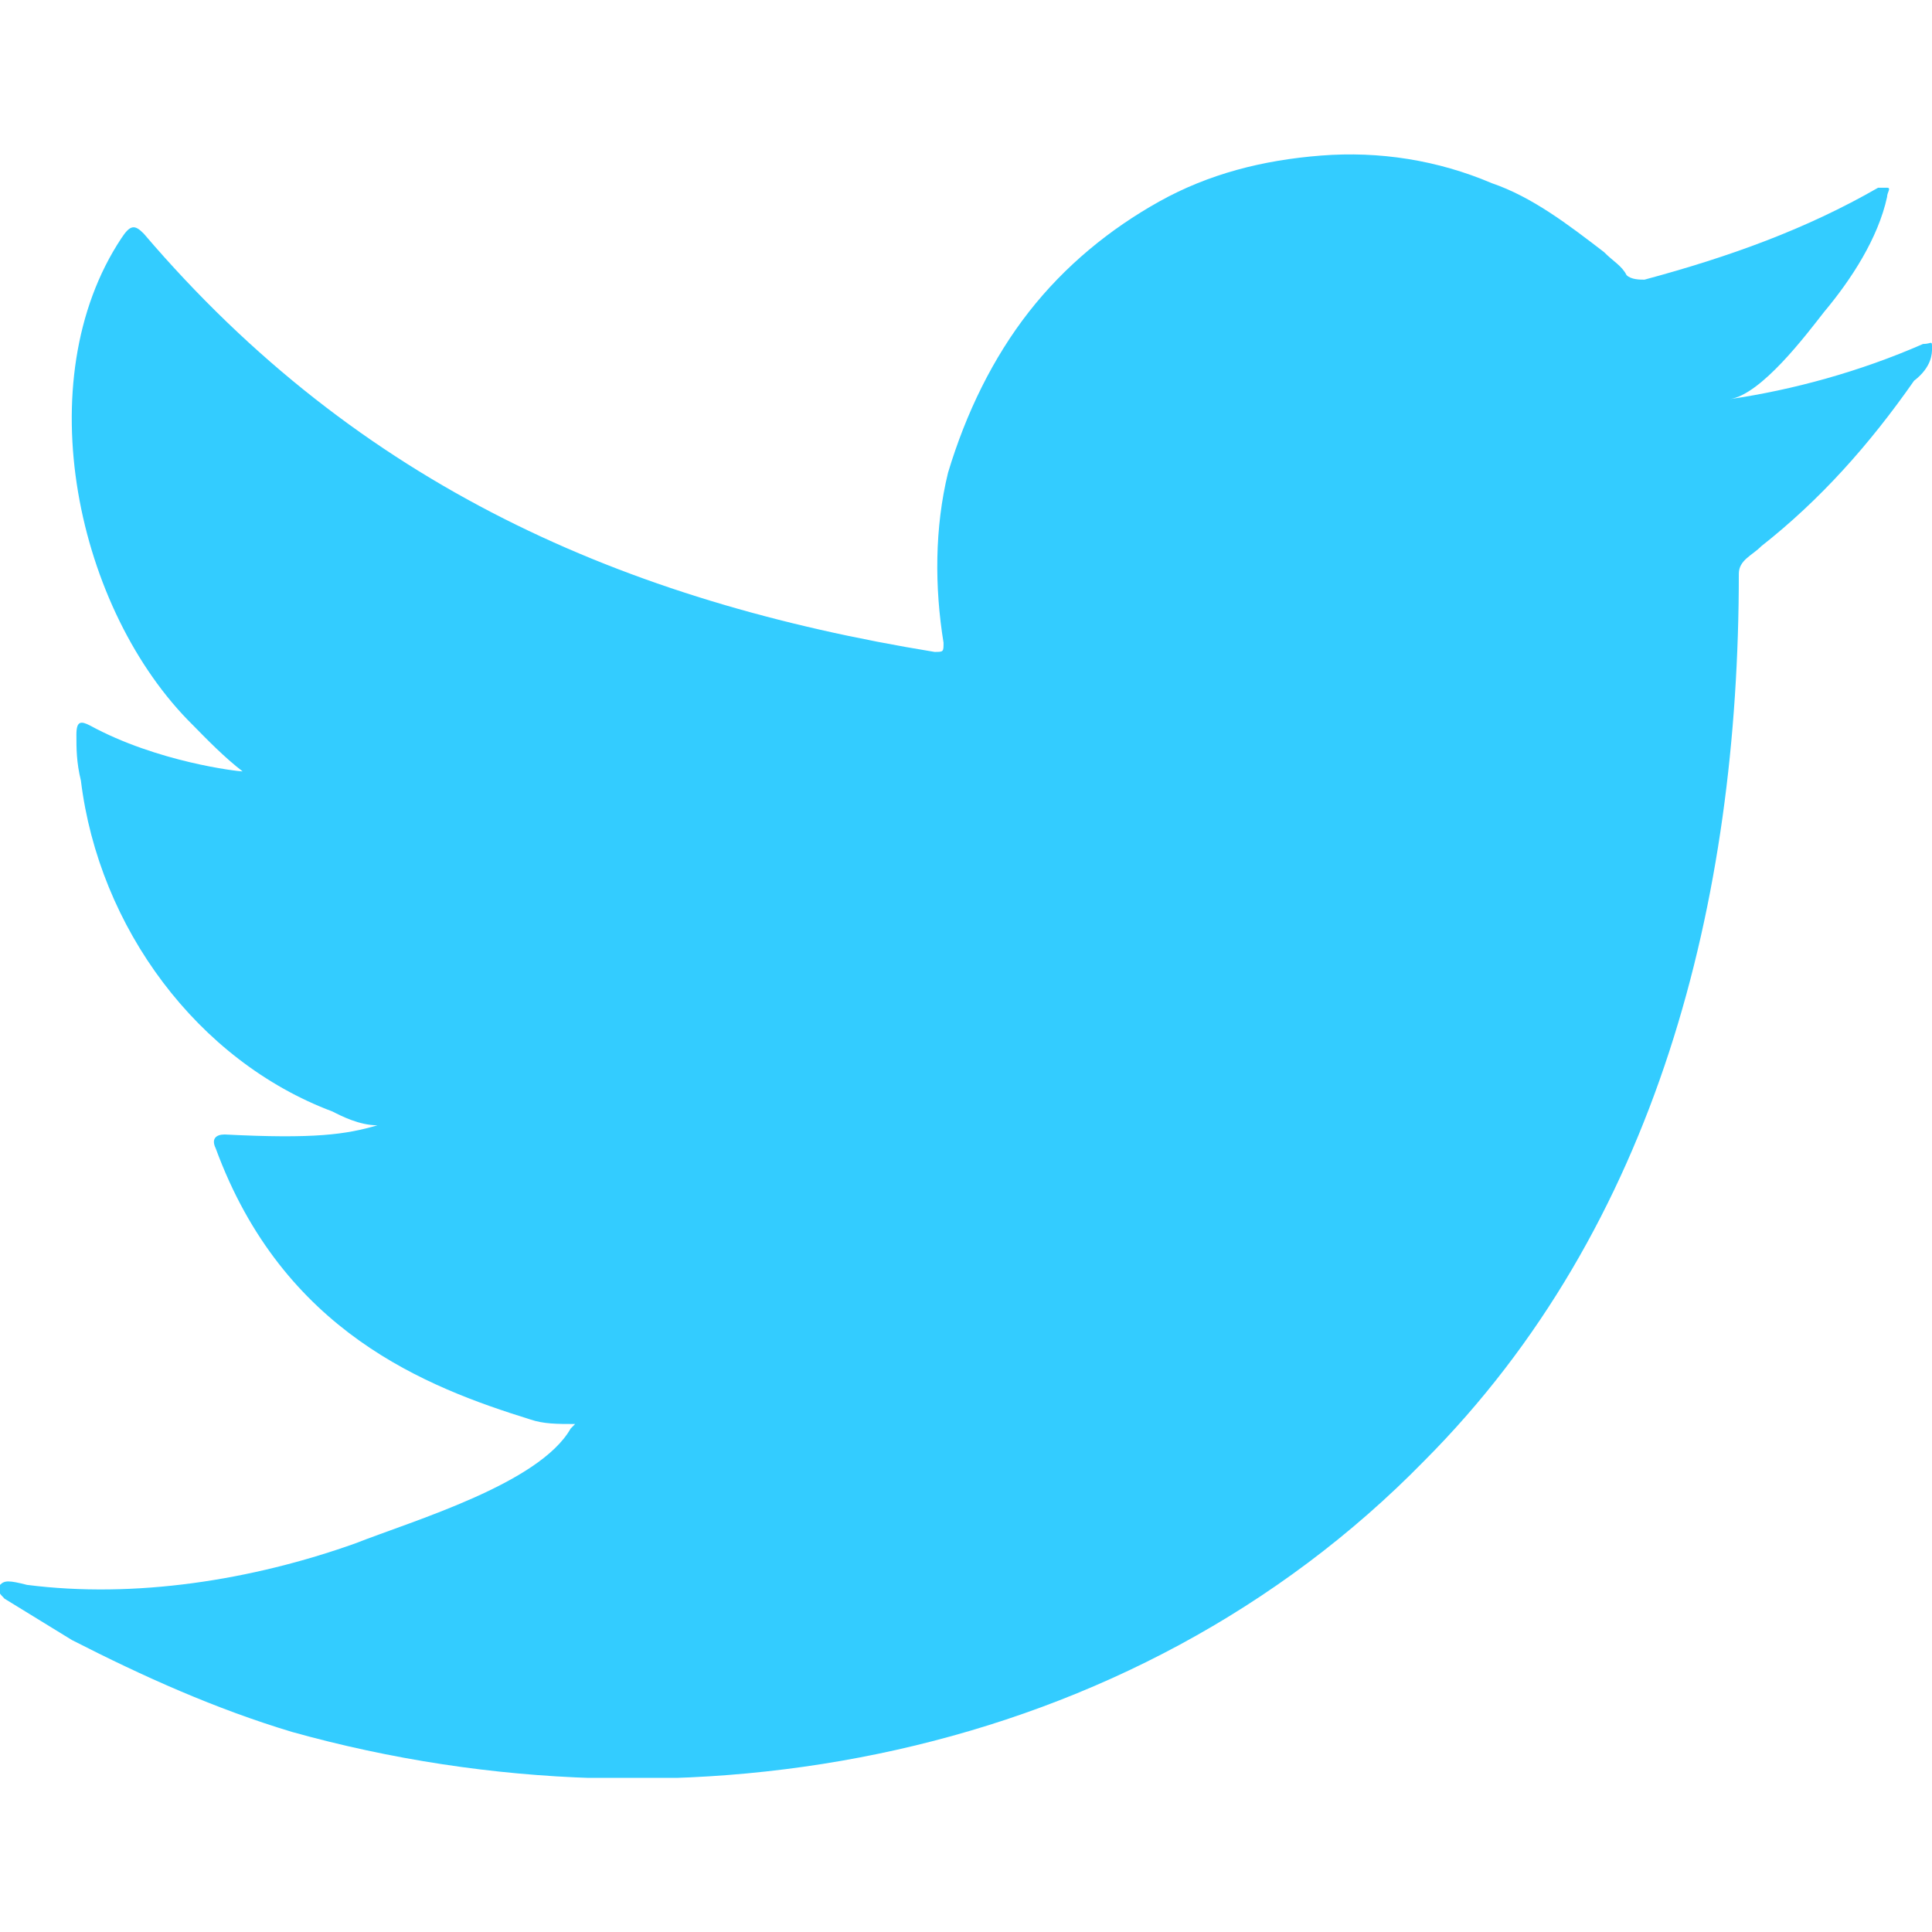 <svg width="88" height="88" viewBox="0 0 88 88" fill="none" xmlns="http://www.w3.org/2000/svg">
<g clip-path="url(#clip0_1092_17474)">
<path d="M87.591 15.668C84.726 16.924 81.657 17.762 78.791 18.18C80.224 17.971 82.27 15.25 83.089 14.203C84.317 12.738 85.545 10.854 85.954 8.97C85.954 8.76 86.159 8.551 85.954 8.551C85.75 8.551 85.545 8.551 85.545 8.551C82.27 10.435 78.791 11.691 74.903 12.738C74.698 12.738 74.289 12.738 74.085 12.528C73.88 12.11 73.471 11.9 73.061 11.482C71.424 10.226 69.787 8.97 67.945 8.342C65.489 7.295 62.829 6.876 60.168 7.086C57.508 7.295 55.052 7.923 52.801 9.179C50.55 10.435 48.503 12.11 46.866 14.203C45.229 16.296 44.001 18.808 43.182 21.53C42.568 24.042 42.568 26.763 42.977 29.275C42.977 29.694 42.977 29.694 42.568 29.694C28.447 27.391 16.373 22.158 6.55 10.644C6.14 10.226 5.936 10.226 5.526 10.854C1.229 17.343 3.48 27.81 8.801 33.043C9.415 33.671 10.233 34.509 11.052 35.137C10.847 35.137 7.164 34.718 4.094 33.043C3.685 32.834 3.48 32.834 3.48 33.462C3.48 34.09 3.48 34.718 3.685 35.555C4.503 42.254 9.005 48.325 15.145 50.628C15.554 50.837 16.373 51.256 17.192 51.256C15.759 51.674 14.326 51.884 10.233 51.674C9.824 51.674 9.619 51.884 9.824 52.302C12.894 60.676 19.443 63.188 24.15 64.653C24.764 64.862 25.378 64.862 26.196 64.862C26.196 64.862 26.196 64.862 25.991 65.072C24.559 67.584 18.829 69.259 16.168 70.305C11.461 71.98 6.14 72.817 1.229 72.189C0.41 71.98 0.205 71.98 0.001 72.189C-0.204 72.399 0.001 72.608 0.205 72.817C1.229 73.445 2.252 74.073 3.275 74.701C6.55 76.376 9.824 77.841 13.303 78.888C31.312 83.912 51.573 80.144 64.875 66.537C75.517 55.861 79.201 40.998 79.201 26.135C79.201 25.507 79.815 25.298 80.224 24.879C82.885 22.786 85.136 20.274 87.182 17.343C88.001 16.715 88.001 16.087 88.001 15.878C88.001 15.459 88.001 15.668 87.591 15.668Z" fill="#33CCFF"/>
</g>
<defs>
<clipPath id="clip0_1092_17474">
<rect width="88" height="74.105" fill="white" transform="translate(0 6.875)"/>
</clipPath>
</defs>
</svg>
